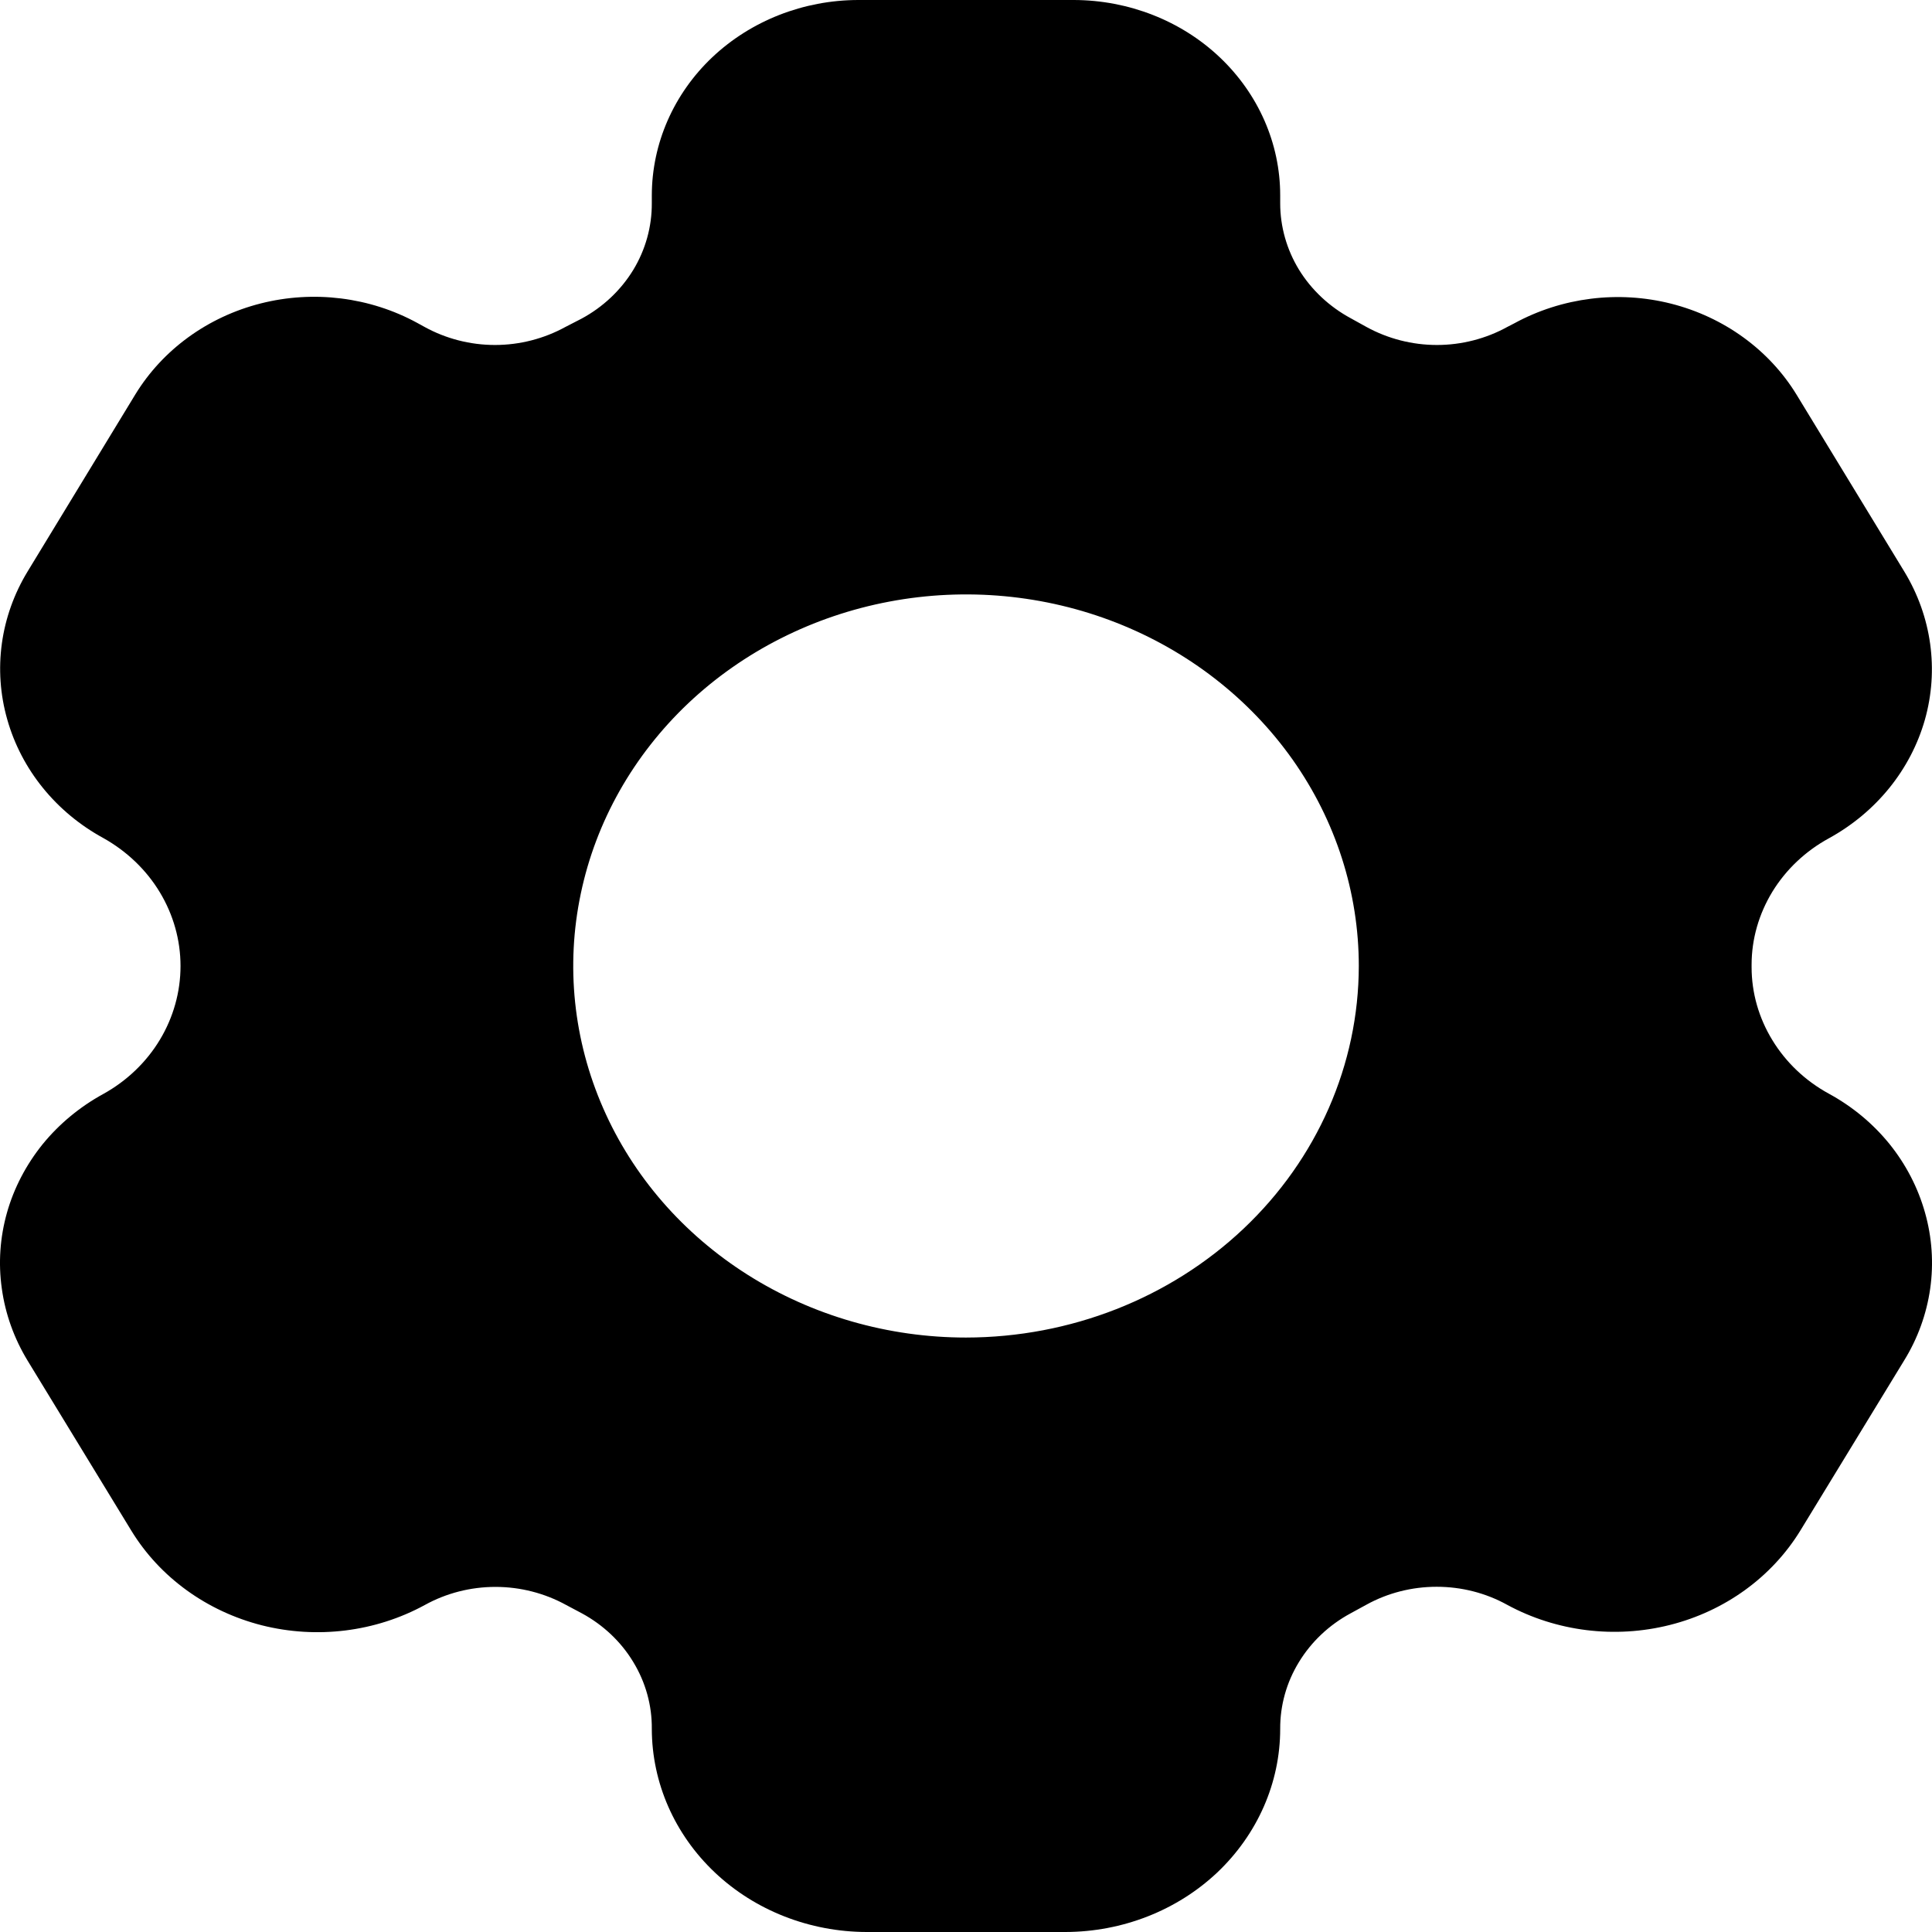 <svg width="16" height="16" viewBox="0 0 16 16" fill="none" xmlns="http://www.w3.org/2000/svg">
<path d="M15.942 10.042C15.884 9.836 15.784 9.643 15.648 9.474C15.511 9.305 15.34 9.163 15.145 9.057C14.951 8.951 14.79 8.798 14.678 8.614C14.566 8.431 14.506 8.223 14.506 8.01V7.989C14.506 7.777 14.566 7.569 14.678 7.385C14.79 7.202 14.951 7.049 15.145 6.943C15.537 6.728 15.823 6.375 15.941 5.961C16.058 5.547 15.997 5.106 15.771 4.734L14.878 3.268C14.651 2.897 14.277 2.626 13.84 2.515C13.402 2.404 12.935 2.463 12.542 2.677L12.482 2.708C12.306 2.805 12.104 2.857 11.9 2.857C11.695 2.857 11.494 2.805 11.317 2.708L11.187 2.636C11.009 2.54 10.861 2.401 10.758 2.234C10.656 2.067 10.602 1.877 10.602 1.683V1.617C10.602 1.188 10.421 0.777 10.101 0.474C9.781 0.171 9.346 0.001 8.893 0H7.107C6.654 0.001 6.22 0.171 5.899 0.474C5.579 0.777 5.399 1.188 5.398 1.617V1.683C5.399 1.877 5.346 2.068 5.244 2.236C5.141 2.404 4.994 2.543 4.816 2.639L4.682 2.708C4.505 2.805 4.304 2.857 4.099 2.857C3.895 2.857 3.693 2.805 3.517 2.708L3.455 2.674C3.063 2.46 2.596 2.402 2.159 2.513C1.721 2.624 1.348 2.895 1.121 3.266L0.229 4.732C0.003 5.103 -0.058 5.544 0.06 5.958C0.177 6.372 0.463 6.726 0.855 6.94C1.05 7.049 1.212 7.204 1.324 7.39C1.436 7.576 1.495 7.786 1.495 8C1.495 8.214 1.436 8.425 1.324 8.611C1.212 8.797 1.05 8.952 0.855 9.06C0.661 9.166 0.49 9.308 0.353 9.476C0.217 9.645 0.116 9.837 0.058 10.042C0 10.247 -0.015 10.461 0.015 10.671C0.044 10.882 0.117 11.085 0.229 11.269L1.088 12.677C1.324 13.063 1.713 13.344 2.168 13.46C2.624 13.575 3.109 13.515 3.518 13.292C3.695 13.194 3.897 13.142 4.103 13.142C4.309 13.142 4.511 13.194 4.689 13.292L4.819 13.361C4.996 13.457 5.144 13.597 5.245 13.765C5.347 13.933 5.4 14.124 5.398 14.318C5.399 14.764 5.586 15.191 5.92 15.507C6.253 15.822 6.706 15.999 7.177 16H8.823C9.295 15.999 9.747 15.822 10.081 15.507C10.414 15.191 10.602 14.764 10.602 14.318C10.601 14.124 10.654 13.933 10.757 13.765C10.859 13.597 11.007 13.457 11.185 13.361L11.315 13.29C11.492 13.192 11.693 13.141 11.898 13.141C12.103 13.141 12.304 13.192 12.481 13.29C12.89 13.512 13.375 13.572 13.83 13.457C14.286 13.342 14.674 13.06 14.91 12.675L15.768 11.269C15.882 11.085 15.955 10.882 15.985 10.672C16.015 10.461 16 10.247 15.942 10.042ZM8 11.077C7.357 11.077 6.728 10.896 6.193 10.558C5.658 10.22 5.241 9.74 4.995 9.177C4.749 8.615 4.684 7.997 4.81 7.4C4.935 6.803 5.245 6.255 5.7 5.824C6.155 5.394 6.735 5.101 7.366 4.982C7.997 4.863 8.651 4.924 9.245 5.157C9.839 5.39 10.347 5.785 10.705 6.291C11.062 6.797 11.253 7.391 11.253 8C11.252 8.816 10.909 9.598 10.299 10.175C9.689 10.752 8.863 11.076 8 11.077Z" fill="currentColor"/>
</svg>
